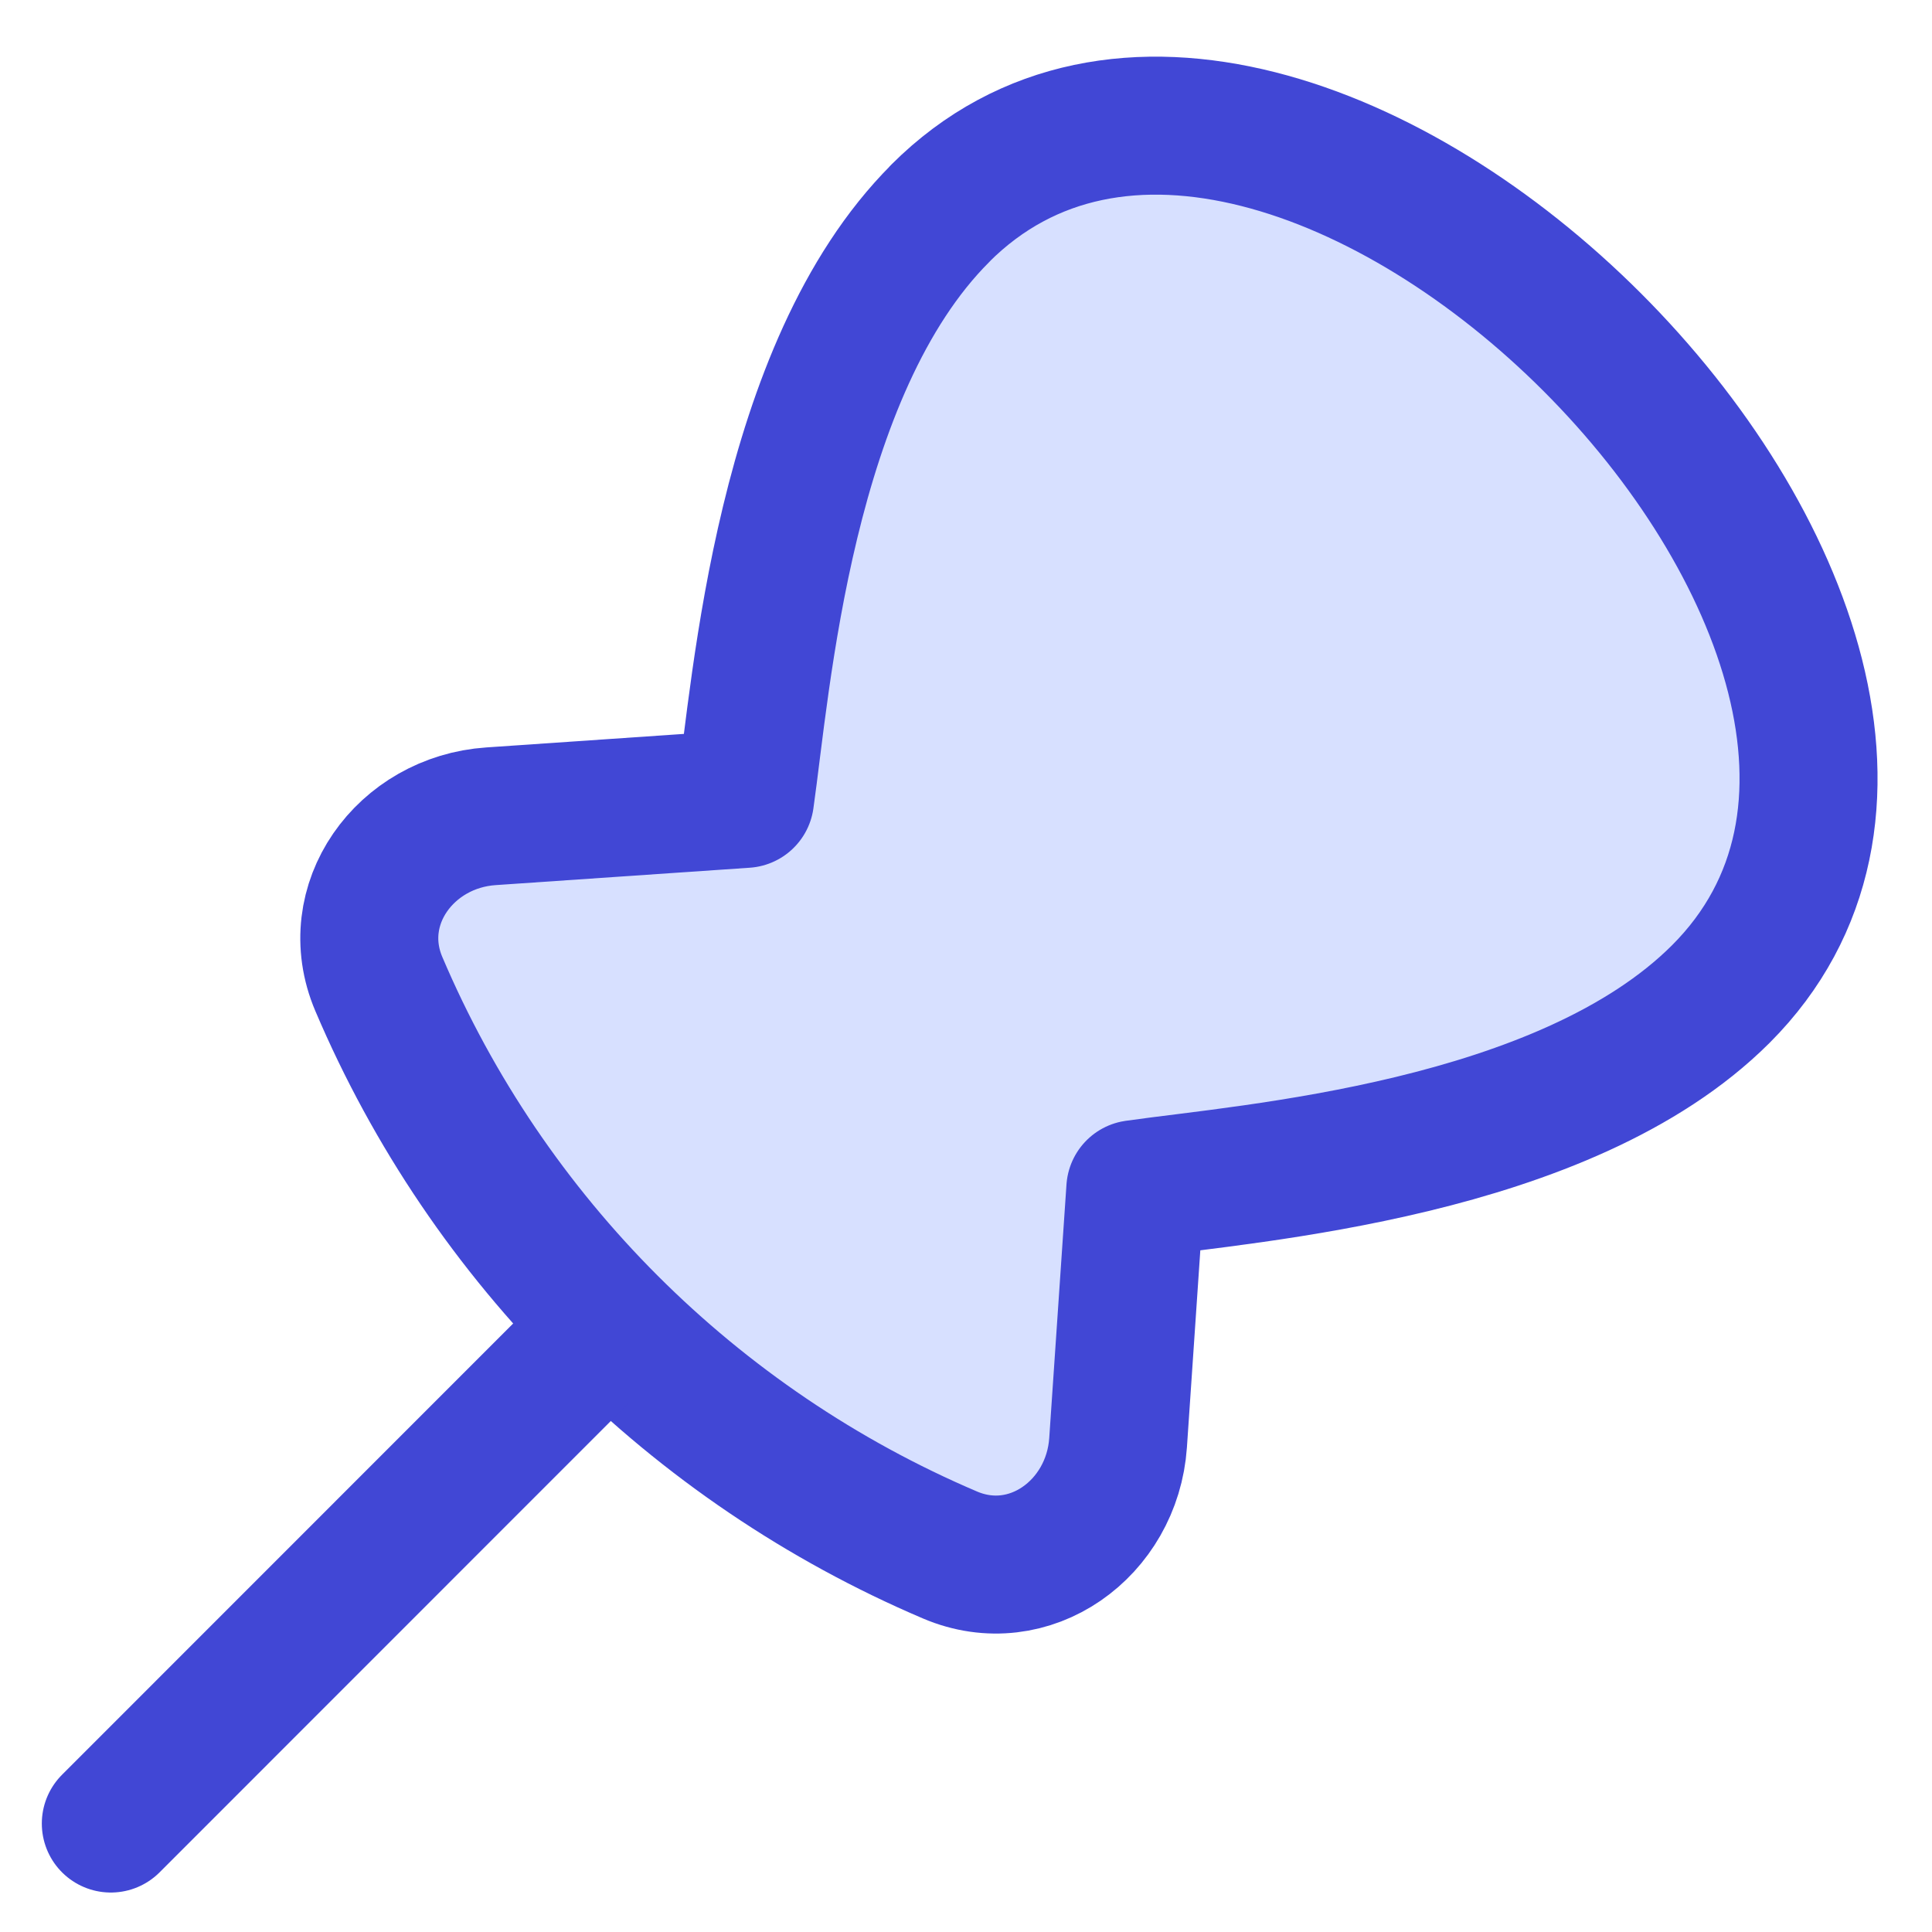 <svg xmlns="http://www.w3.org/2000/svg" fill="none" viewBox="0 0 14 14" id="Pin-1--Streamline-Flex">
  <desc>
    Pin 1 Streamline Icon: https://streamlinehq.com
  </desc>
  <g id="pin-1--pin-push-thumbtack">
    <path id="Vector 103" fill="#d7e0ff" d="M6.813 1.547C5.682 2.678 5.517 4.964 5.399 5.789l-2.189 0.149c-0.441 0.03 -0.747 0.452 -0.639 0.88 0.572 2.268 2.352 4.044 4.619 4.622 0.431 0.11 0.858 -0.197 0.888 -0.64l0.149 -2.184c0.825 -0.118 3.111 -0.283 4.243 -1.414 2.527 -2.527 -3.129 -8.184 -5.657 -5.657Z" stroke-width="1"></path>
    <path id="Vector 105" stroke="#4147d5" stroke-linecap="round" stroke-linejoin="round" d="M6.813 1.547C5.682 2.678 5.517 4.964 5.399 5.789l-1.841 0.126c-0.622 0.042 -1.057 0.641 -0.813 1.215 0.79 1.859 2.28 3.346 4.139 4.138 0.575 0.245 1.175 -0.19 1.218 -0.813l0.125 -1.838c0.825 -0.118 3.111 -0.283 4.243 -1.414 2.527 -2.528 -3.129 -8.184 -5.657 -5.657Z" stroke-width="1"></path>
    <path id="Vector 104" stroke="#4147d5" stroke-linecap="round" stroke-linejoin="round" d="M4.403 9.613 0.803 13.214" stroke-width="1"></path>
  </g>
</svg>